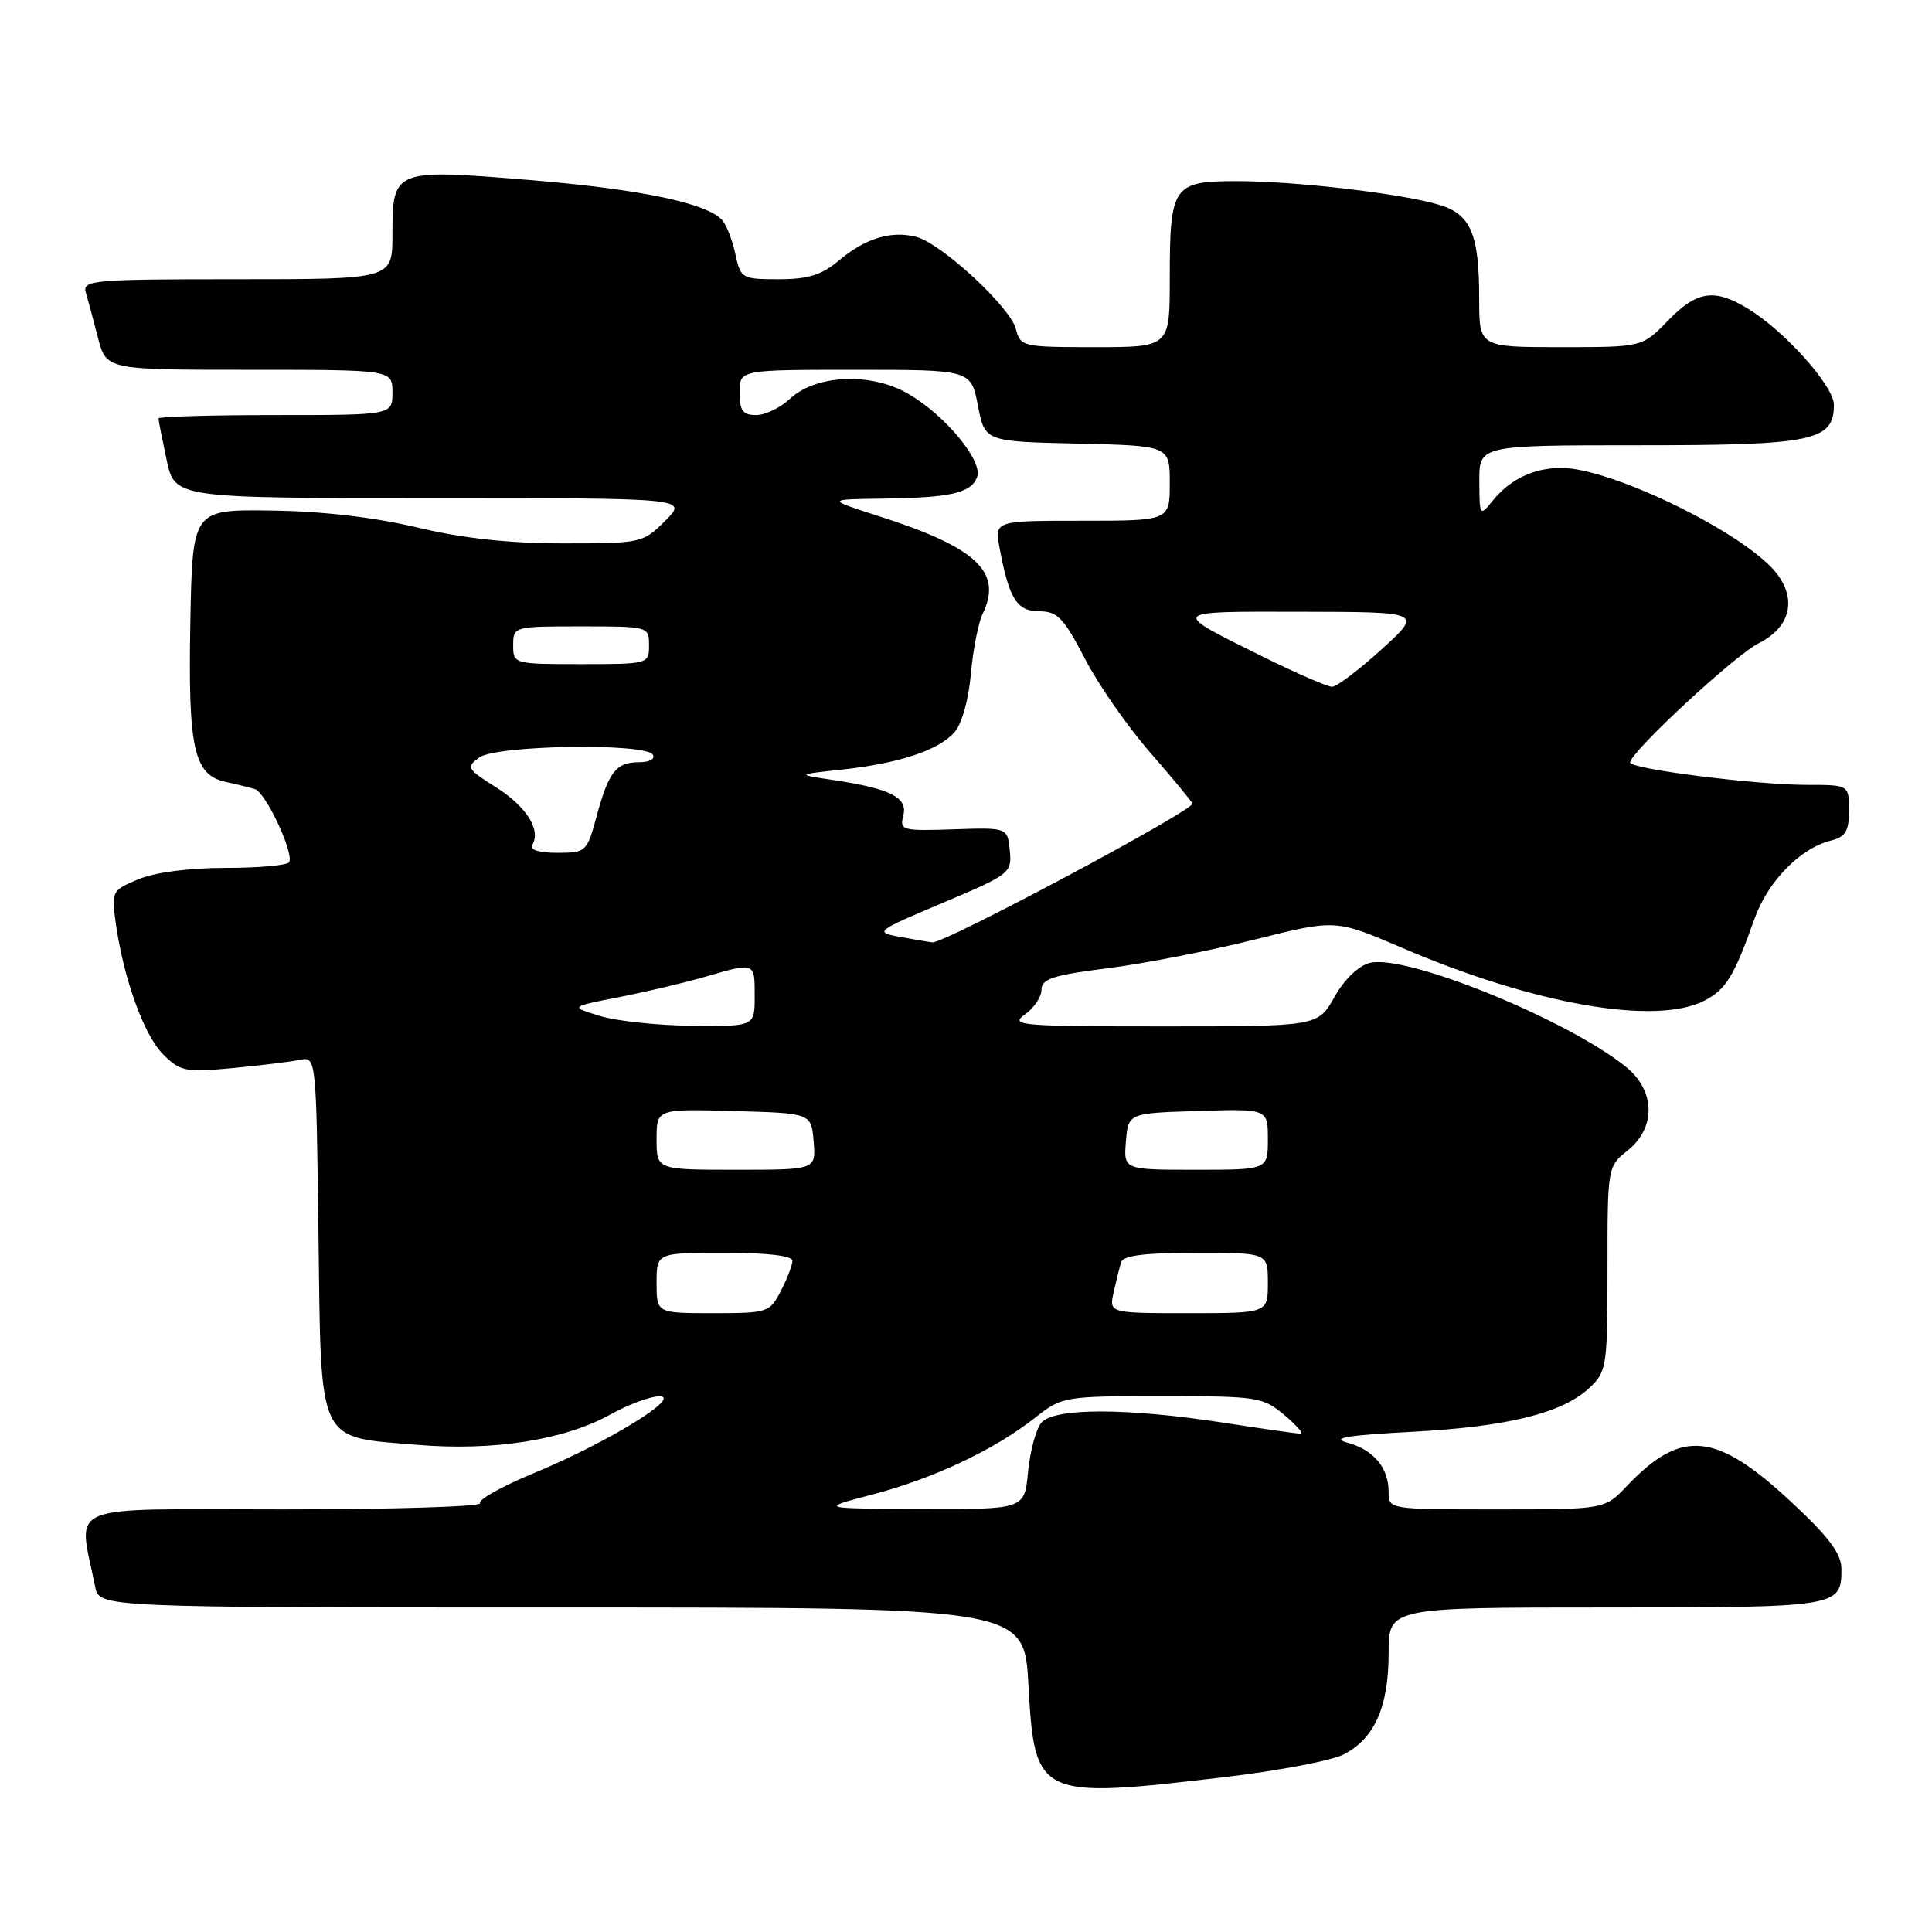<?xml version="1.0" encoding="UTF-8" standalone="no"?>
<!DOCTYPE svg PUBLIC "-//W3C//DTD SVG 1.1//EN" "http://www.w3.org/Graphics/SVG/1.1/DTD/svg11.dtd" >
<svg xmlns="http://www.w3.org/2000/svg" xmlns:xlink="http://www.w3.org/1999/xlink" version="1.1" viewBox="0 0 256 256">
 <g >
 <path fill="currentColor"
d=" M 162.34 235.47 C 169.40 234.64 176.48 233.29 178.07 232.46 C 182.14 230.36 184.00 226.15 184.00 219.05 C 184.00 213.00 184.00 213.00 212.80 213.00 C 243.66 213.00 244.00 212.94 244.00 207.91 C 244.00 205.90 242.39 203.72 237.57 199.22 C 227.41 189.71 222.86 189.23 215.56 196.91 C 212.63 200.00 212.63 200.00 198.31 200.00 C 184.03 200.00 184.00 200.00 184.00 197.69 C 184.00 194.46 182.01 192.10 178.50 191.15 C 176.28 190.55 178.49 190.18 187.00 189.73 C 199.75 189.06 207.03 187.26 210.62 183.89 C 212.90 181.75 213.00 181.08 213.00 168.11 C 213.00 154.65 213.01 154.56 215.67 152.45 C 219.46 149.42 219.35 144.49 215.42 141.34 C 207.53 135.02 186.26 126.39 181.51 127.59 C 180.01 127.96 178.13 129.77 176.82 132.11 C 174.63 136.00 174.63 136.00 154.09 136.00 C 135.22 136.00 133.74 135.87 135.78 134.44 C 137.00 133.59 138.00 132.10 138.00 131.15 C 138.00 129.71 139.52 129.21 146.75 128.30 C 151.56 127.69 160.33 125.98 166.24 124.50 C 176.97 121.81 176.97 121.81 185.70 125.56 C 203.23 133.09 219.39 135.92 225.84 132.59 C 228.72 131.09 229.75 129.41 232.47 121.78 C 234.23 116.81 238.51 112.41 242.58 111.39 C 244.55 110.90 245.00 110.15 245.00 107.39 C 245.00 104.00 245.00 104.00 239.36 104.00 C 232.65 104.00 216.00 101.89 216.00 101.04 C 216.00 99.68 229.88 86.80 233.06 85.22 C 237.49 83.01 238.22 78.93 234.83 75.30 C 229.78 69.91 213.17 62.00 206.90 62.00 C 203.23 62.00 200.09 63.50 197.77 66.37 C 196.08 68.46 196.04 68.41 196.02 63.75 C 196.00 59.00 196.00 59.00 217.28 59.00 C 240.28 59.00 243.00 58.43 243.00 53.64 C 243.00 51.15 236.52 43.90 231.63 40.91 C 227.15 38.18 224.85 38.53 221.00 42.50 C 217.61 46.00 217.61 46.00 206.80 46.00 C 196.00 46.00 196.00 46.00 196.00 39.57 C 196.00 31.06 194.90 28.44 190.81 27.17 C 186.00 25.68 171.75 24.00 163.88 24.00 C 155.41 24.00 155.00 24.60 155.00 36.93 C 155.00 46.00 155.00 46.00 145.11 46.00 C 135.50 46.00 135.20 45.93 134.61 43.60 C 133.88 40.69 124.70 32.21 121.38 31.38 C 118.04 30.54 114.65 31.58 111.18 34.50 C 108.88 36.44 107.09 37.00 103.19 37.00 C 98.32 37.00 98.14 36.89 97.46 33.75 C 97.08 31.96 96.32 29.94 95.76 29.25 C 93.91 26.95 84.93 25.06 70.00 23.84 C 52.16 22.37 52.00 22.44 52.00 31.12 C 52.00 37.00 52.00 37.00 31.43 37.00 C 12.32 37.00 10.90 37.12 11.37 38.75 C 11.65 39.71 12.38 42.41 12.98 44.75 C 14.08 49.00 14.08 49.00 33.04 49.00 C 52.00 49.00 52.00 49.00 52.00 52.00 C 52.00 55.00 52.00 55.00 36.50 55.00 C 27.97 55.00 21.00 55.20 21.00 55.45 C 21.00 55.70 21.49 58.17 22.08 60.95 C 23.17 66.00 23.17 66.00 57.16 66.00 C 91.15 66.00 91.15 66.00 88.15 69.00 C 85.20 71.95 84.99 72.00 74.66 72.00 C 67.45 72.00 61.39 71.34 55.33 69.90 C 49.66 68.55 42.74 67.74 36.00 67.65 C 25.50 67.50 25.50 67.50 25.22 82.48 C 24.91 99.18 25.68 102.68 29.88 103.60 C 31.32 103.91 33.08 104.35 33.78 104.56 C 35.22 105.01 38.99 113.08 38.31 114.25 C 38.08 114.66 34.29 115.00 29.91 115.00 C 25.07 115.00 20.52 115.59 18.33 116.51 C 14.83 117.97 14.75 118.13 15.33 122.26 C 16.37 129.67 19.07 137.16 21.61 139.70 C 23.88 141.97 24.55 142.11 30.78 141.53 C 34.48 141.18 38.49 140.69 39.70 140.44 C 41.90 139.99 41.90 139.99 42.20 163.58 C 42.56 191.71 41.92 190.34 55.29 191.45 C 65.38 192.29 74.76 190.82 80.88 187.43 C 83.28 186.09 86.21 185.01 87.38 185.02 C 90.44 185.06 80.41 191.19 70.80 195.17 C 66.56 196.92 63.33 198.72 63.61 199.18 C 63.89 199.63 52.12 200.00 37.45 200.00 C 7.85 200.00 10.37 198.96 12.61 210.25 C 13.16 213.00 13.16 213.00 74.43 213.00 C 135.71 213.00 135.71 213.00 136.27 223.22 C 137.10 238.21 137.49 238.40 162.34 235.47 Z  M 115.64 198.02 C 123.71 195.90 131.77 192.10 137.14 187.87 C 140.74 185.04 140.97 185.00 154.00 185.00 C 166.63 185.00 167.34 185.11 170.18 187.50 C 171.82 188.88 172.78 189.99 172.33 189.98 C 171.87 189.97 167.22 189.31 162.00 188.50 C 149.20 186.53 139.63 186.54 137.97 188.53 C 137.27 189.38 136.49 192.30 136.22 195.03 C 135.75 200.00 135.75 200.00 122.12 199.94 C 108.50 199.89 108.50 199.89 115.64 198.02 Z  M 87.00 170.00 C 87.00 166.00 87.00 166.00 96.00 166.00 C 101.62 166.00 105.00 166.39 105.00 167.05 C 105.00 167.63 104.31 169.43 103.47 171.05 C 101.99 173.92 101.74 174.00 94.47 174.00 C 87.00 174.00 87.00 174.00 87.00 170.00 Z  M 147.56 171.25 C 147.90 169.74 148.34 167.94 148.55 167.25 C 148.82 166.36 151.72 166.00 158.47 166.00 C 168.00 166.00 168.00 166.00 168.00 170.00 C 168.00 174.00 168.00 174.00 157.48 174.00 C 146.96 174.00 146.96 174.00 147.56 171.25 Z  M 87.00 150.97 C 87.00 146.93 87.00 146.93 97.25 147.22 C 107.50 147.50 107.50 147.50 107.81 151.25 C 108.12 155.00 108.12 155.00 97.56 155.00 C 87.00 155.00 87.00 155.00 87.00 150.97 Z  M 149.19 151.25 C 149.50 147.50 149.50 147.50 158.75 147.21 C 168.00 146.92 168.00 146.92 168.00 150.96 C 168.00 155.00 168.00 155.00 158.44 155.00 C 148.88 155.00 148.88 155.00 149.19 151.25 Z  M 79.50 134.62 C 75.50 133.40 75.50 133.40 82.00 132.13 C 85.58 131.43 90.72 130.22 93.43 129.43 C 100.09 127.50 100.00 127.46 100.00 132.00 C 100.00 136.00 100.00 136.00 91.75 135.92 C 87.21 135.88 81.70 135.30 79.50 134.62 Z  M 119.13 124.12 C 115.87 123.52 116.06 123.37 124.93 119.63 C 133.85 115.86 134.10 115.67 133.80 112.70 C 133.50 109.65 133.50 109.65 126.33 109.89 C 119.55 110.12 119.18 110.02 119.69 108.09 C 120.32 105.68 118.02 104.50 110.50 103.37 C 105.50 102.63 105.50 102.63 111.50 101.98 C 119.06 101.17 124.28 99.45 126.44 97.07 C 127.43 95.97 128.33 92.81 128.64 89.35 C 128.92 86.13 129.63 82.52 130.21 81.33 C 132.88 75.80 129.44 72.55 116.50 68.41 C 109.50 66.16 109.50 66.16 117.00 66.07 C 125.94 65.95 128.66 65.34 129.47 63.23 C 130.28 61.12 125.33 55.10 120.40 52.21 C 115.46 49.31 108.11 49.61 104.65 52.86 C 103.40 54.04 101.39 55.00 100.19 55.00 C 98.42 55.00 98.00 54.42 98.00 52.00 C 98.00 49.00 98.00 49.00 113.33 49.00 C 128.66 49.00 128.66 49.00 129.58 53.75 C 130.50 58.50 130.50 58.50 142.75 58.78 C 155.00 59.06 155.00 59.06 155.00 64.03 C 155.00 69.00 155.00 69.00 143.39 69.00 C 131.78 69.00 131.78 69.00 132.45 72.61 C 133.72 79.38 134.74 81.00 137.73 81.00 C 140.12 81.01 140.95 81.87 143.74 87.25 C 145.51 90.69 149.45 96.34 152.49 99.81 C 155.52 103.29 158.00 106.29 158.00 106.49 C 158.00 107.49 125.06 125.06 123.55 124.87 C 122.97 124.80 120.98 124.46 119.13 124.12 Z  M 70.51 111.99 C 71.73 110.01 69.78 106.89 65.74 104.33 C 61.88 101.90 61.74 101.66 63.51 100.37 C 65.75 98.73 85.52 98.41 86.50 100.00 C 86.85 100.56 86.05 101.00 84.68 101.00 C 81.63 101.00 80.64 102.27 79.03 108.25 C 77.77 112.89 77.65 113.00 73.81 113.00 C 71.42 113.00 70.13 112.60 70.51 111.99 Z  M 167.45 87.07 C 154.90 80.85 154.75 81.03 172.50 81.06 C 188.50 81.09 188.50 81.09 183.06 86.05 C 180.07 88.77 177.12 91.00 176.51 91.00 C 175.89 91.00 171.82 89.23 167.45 87.07 Z  M 68.00 85.50 C 68.00 83.02 68.07 83.00 77.00 83.00 C 85.93 83.00 86.00 83.02 86.00 85.50 C 86.00 87.98 85.93 88.00 77.00 88.00 C 68.07 88.00 68.00 87.98 68.00 85.50 Z "/>
</g>
</svg>